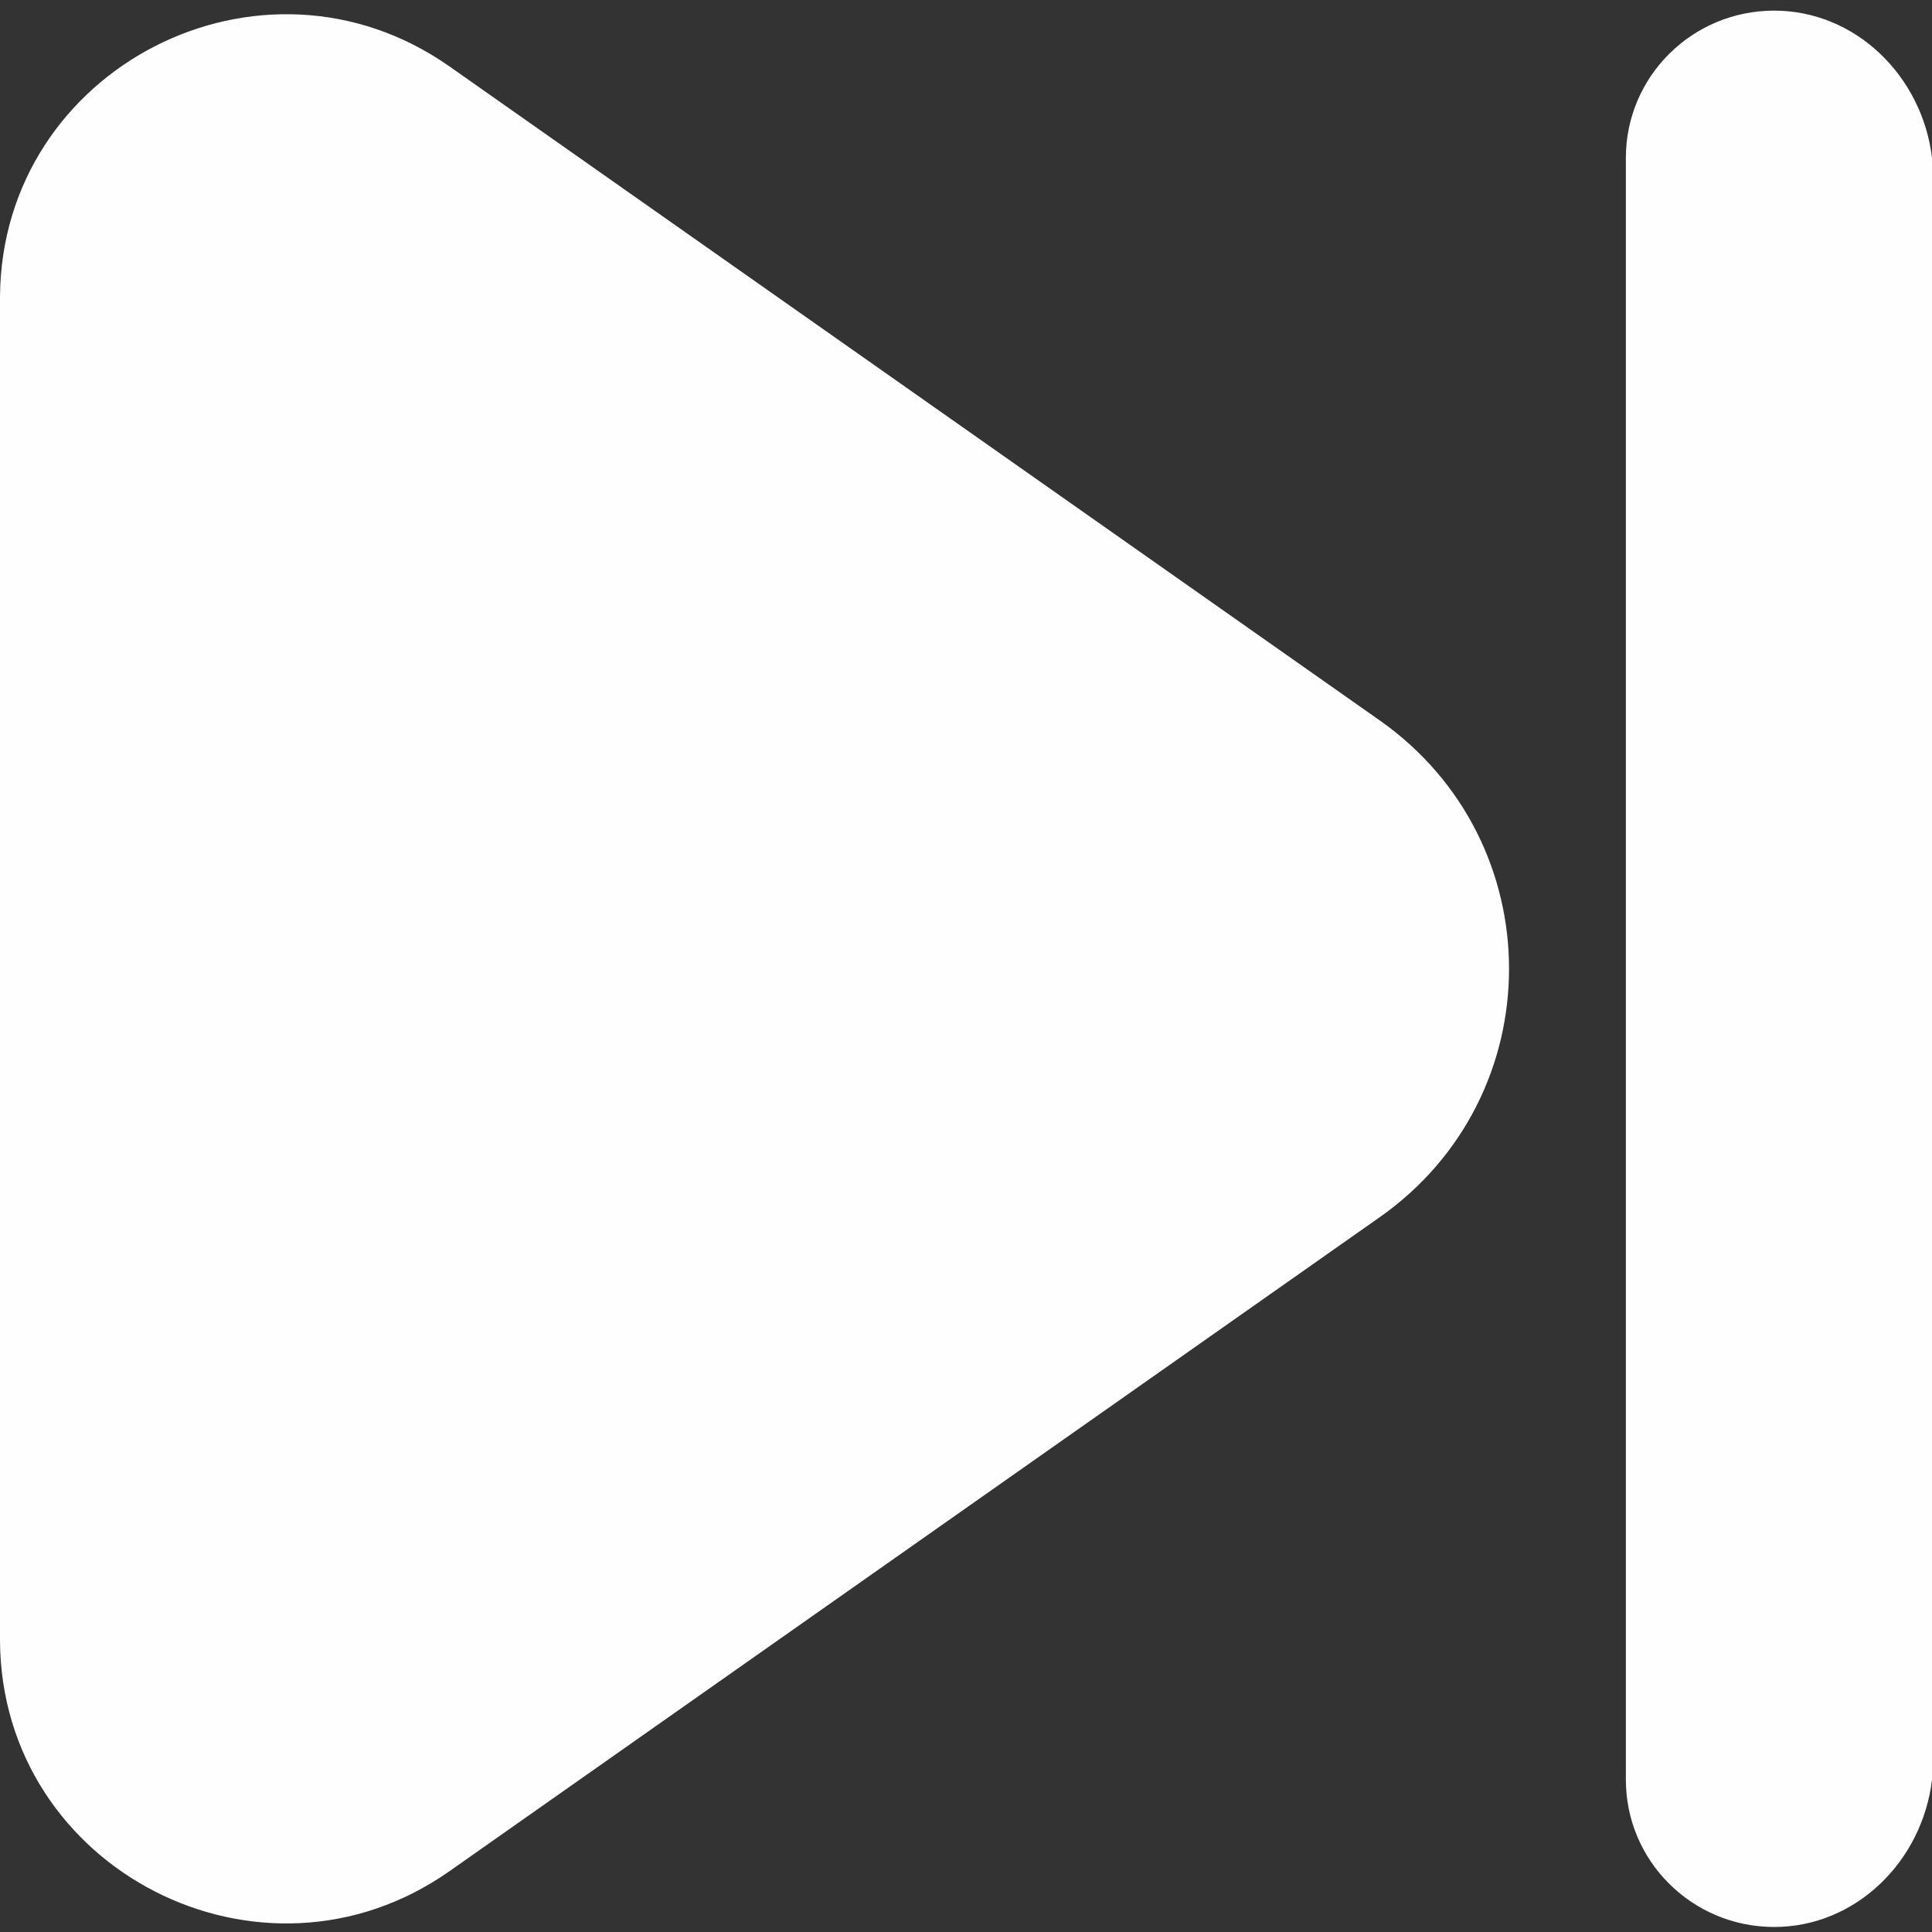 ﻿<?xml version="1.0" encoding="utf-8"?>
<svg version="1.1" xmlns:xlink="http://www.w3.org/1999/xlink" width="20px" height="20px" xmlns="http://www.w3.org/2000/svg">
  <rect width="100%" height="100%" fill="#333333" stroke="none"/>
  <g transform="matrix(1 0 0 1 -422 -949 )">
    <path d="M 14.282 12.601  C 16.068 11.345  16.068 8.713  14.282 7.457  L 4.655 0.689  C 2.708 -0.68  0.015 0.703  0 3.072  L 0 16.987  C 0.015 19.356  2.708 20.739  4.655 19.369  L 14.282 12.601  Z M 20 18.424  C 19.9 19.266  19.213 19.948  18.366 19.948  C 17.518 19.948  16.831 19.266  16.831 18.424  L 16.831 1.634  C 16.831 0.792  17.518 0.11  18.366 0.11  C 19.213 0.11  19.9 0.792  20 1.634  L 20 18.424  Z " fill-rule="nonzero" fill="#ffffff" stroke="none" fill-opacity="0.996" transform="matrix(1 0 0 1 422 949 )" />
  </g>
</svg>